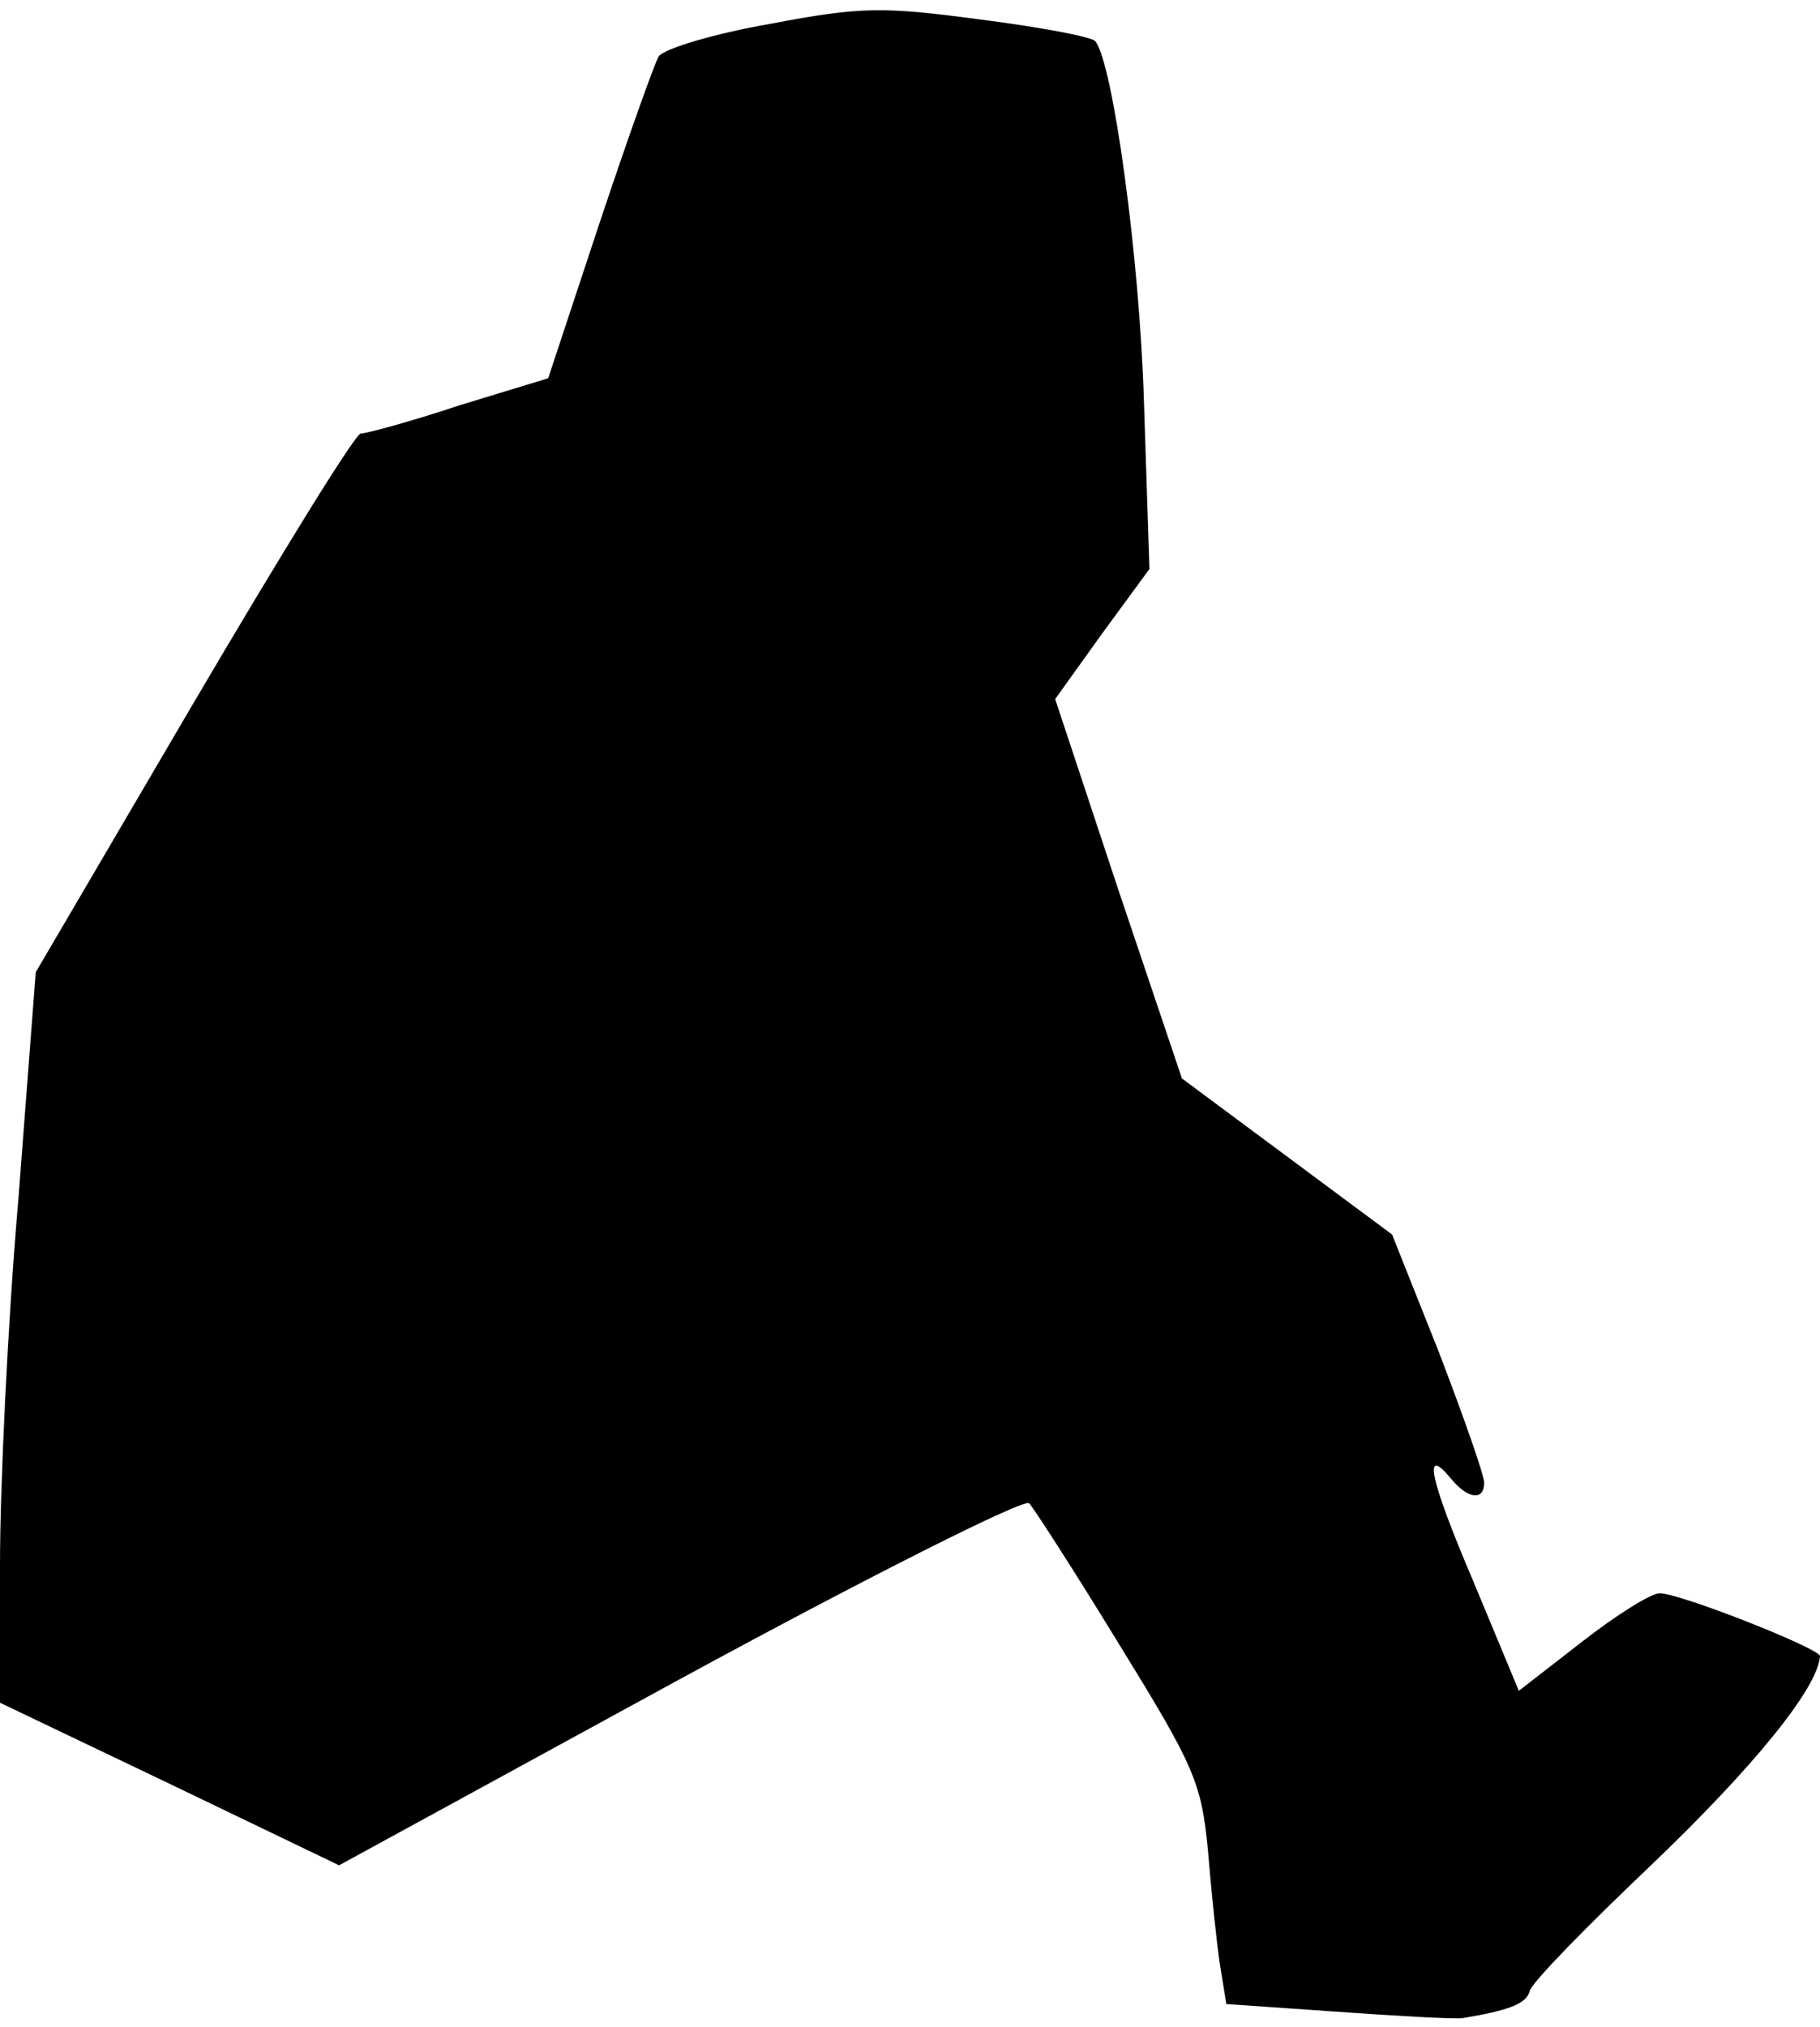 <?xml version="1.0" standalone="no"?>
<!DOCTYPE svg PUBLIC "-//W3C//DTD SVG 20010904//EN"
 "http://www.w3.org/TR/2001/REC-SVG-20010904/DTD/svg10.dtd">
<svg version="1.0" xmlns="http://www.w3.org/2000/svg"
 width="168pt" height="187pt" viewBox="0 0 168 187"
 preserveAspectRatio="xMidYMid meet">
<g transform="translate(0,187) scale(0.1,-0.1)"
fill="#000000" stroke="none">
<path fill="#000000" stroke="none" d="M711 1848 c-52 -9 -98 -23 -103 -30 -4
-7 -29 -77 -55 -155 l-47 -142 -82 -25 c-45 -15 -86 -26 -91 -26 -5 0 -74
-112 -154 -248 l-146 -249 -16 -209 c-10 -115 -17 -267 -17 -337 l0 -128 157
-75 156 -75 315 172 c173 94 318 167 322 162 4 -4 42 -63 83 -130 69 -112 76
-127 82 -190 3 -37 8 -85 11 -105 l6 -37 101 -7 c56 -4 109 -7 117 -6 42 7 59
13 62 25 2 8 53 60 113 117 92 88 153 162 155 192 0 7 -129 58 -148 58 -8 0
-40 -20 -72 -45 l-58 -45 -42 101 c-41 96 -47 127 -20 94 15 -18 30 -20 30 -3
0 7 -19 61 -42 121 l-43 108 -97 72 -97 72 -59 175 -58 175 43 60 44 60 -5
153 c-4 136 -29 315 -45 334 -3 4 -51 13 -106 20 -90 12 -110 12 -194 -4z"/>
</g>
</svg>
